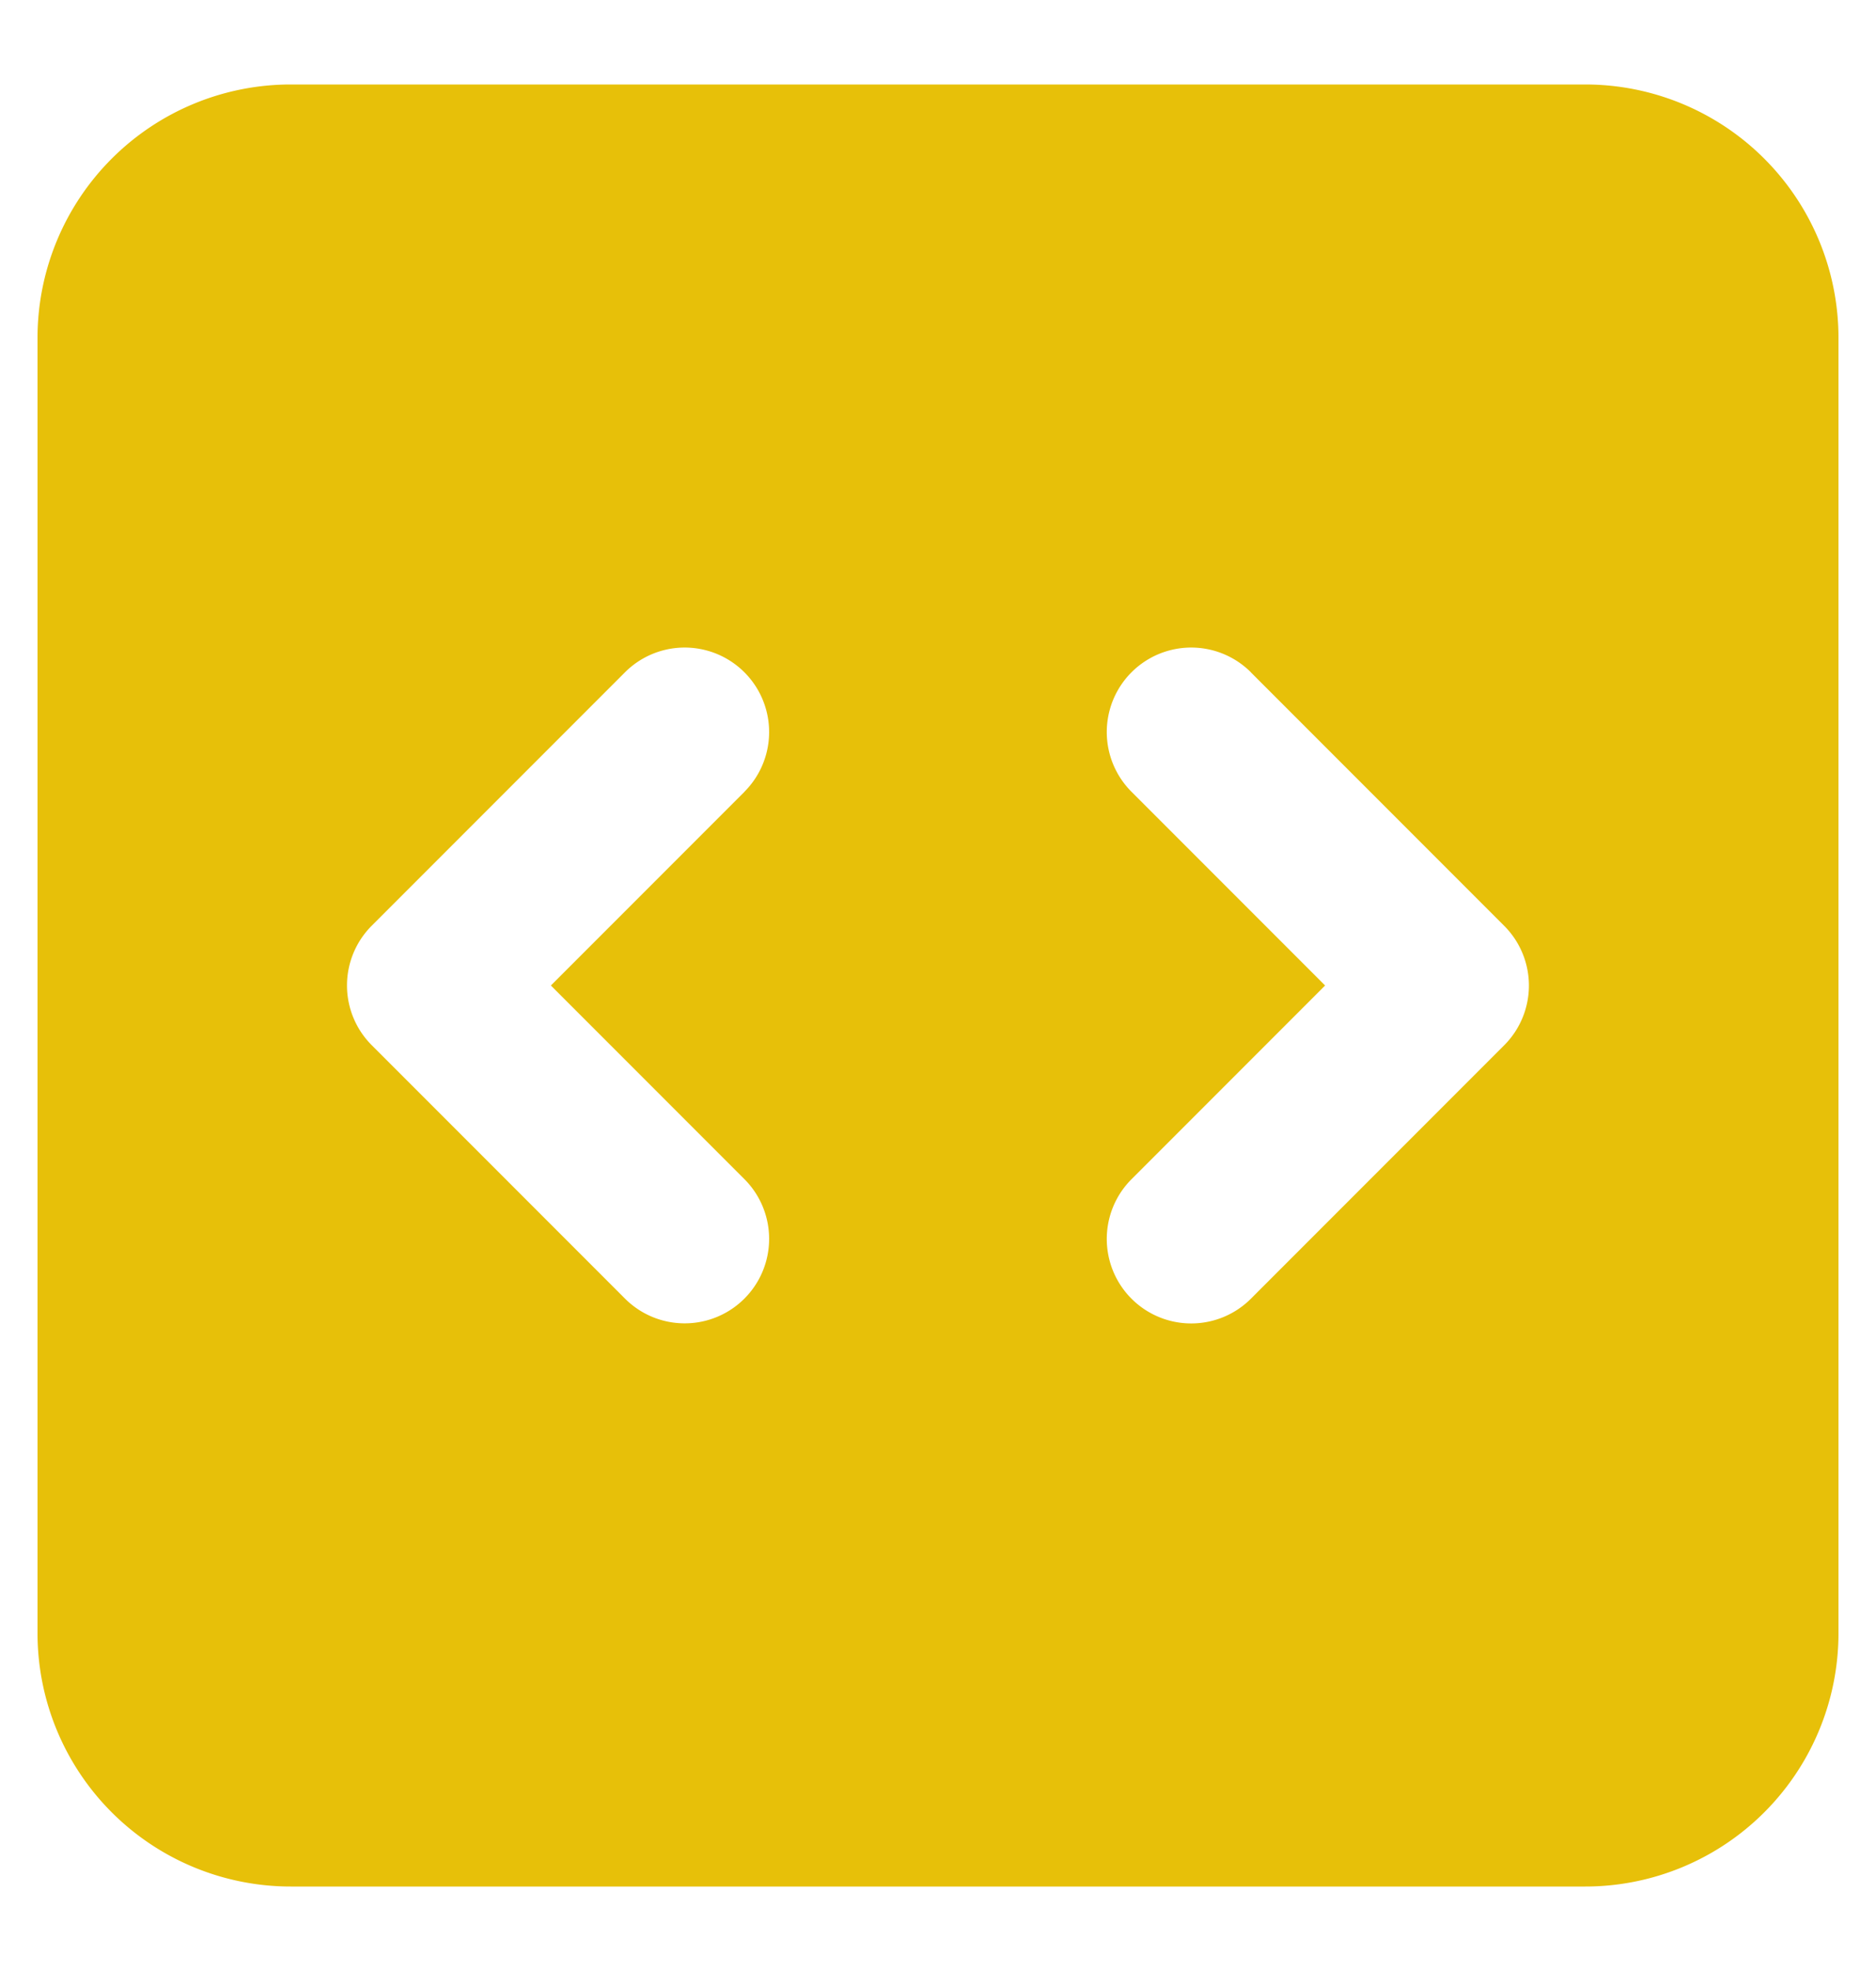 <svg xmlns="http://www.w3.org/2000/svg" width="20" height="21" fill="none" xmlns:v="https://vecta.io/nano"><path fill-rule="evenodd" d="M3.1.9A2.7 2.7 0 0 0 .4 3.6v13.8a2.7 2.7 0 0 0 2.7 2.7h13.8a2.7 2.7 0 0 0 2.7-2.7V3.6A2.7 2.7 0 0 0 16.9.9H3.1zm4.836 7.536a.9.9 0 1 0-1.273-1.273l-2.7 2.7a.9.9 0 0 0 0 1.273l2.7 2.7a.9.9 0 1 0 1.273-1.273L5.873 10.5l2.064-2.064zm5.4-1.273a.9.9 0 1 0-1.273 1.273l2.064 2.064-2.064 2.064a.9.9 0 1 0 1.273 1.273l2.7-2.7a.9.9 0 0 0 0-1.273l-2.7-2.7z" fill="#e7c009"/></svg>